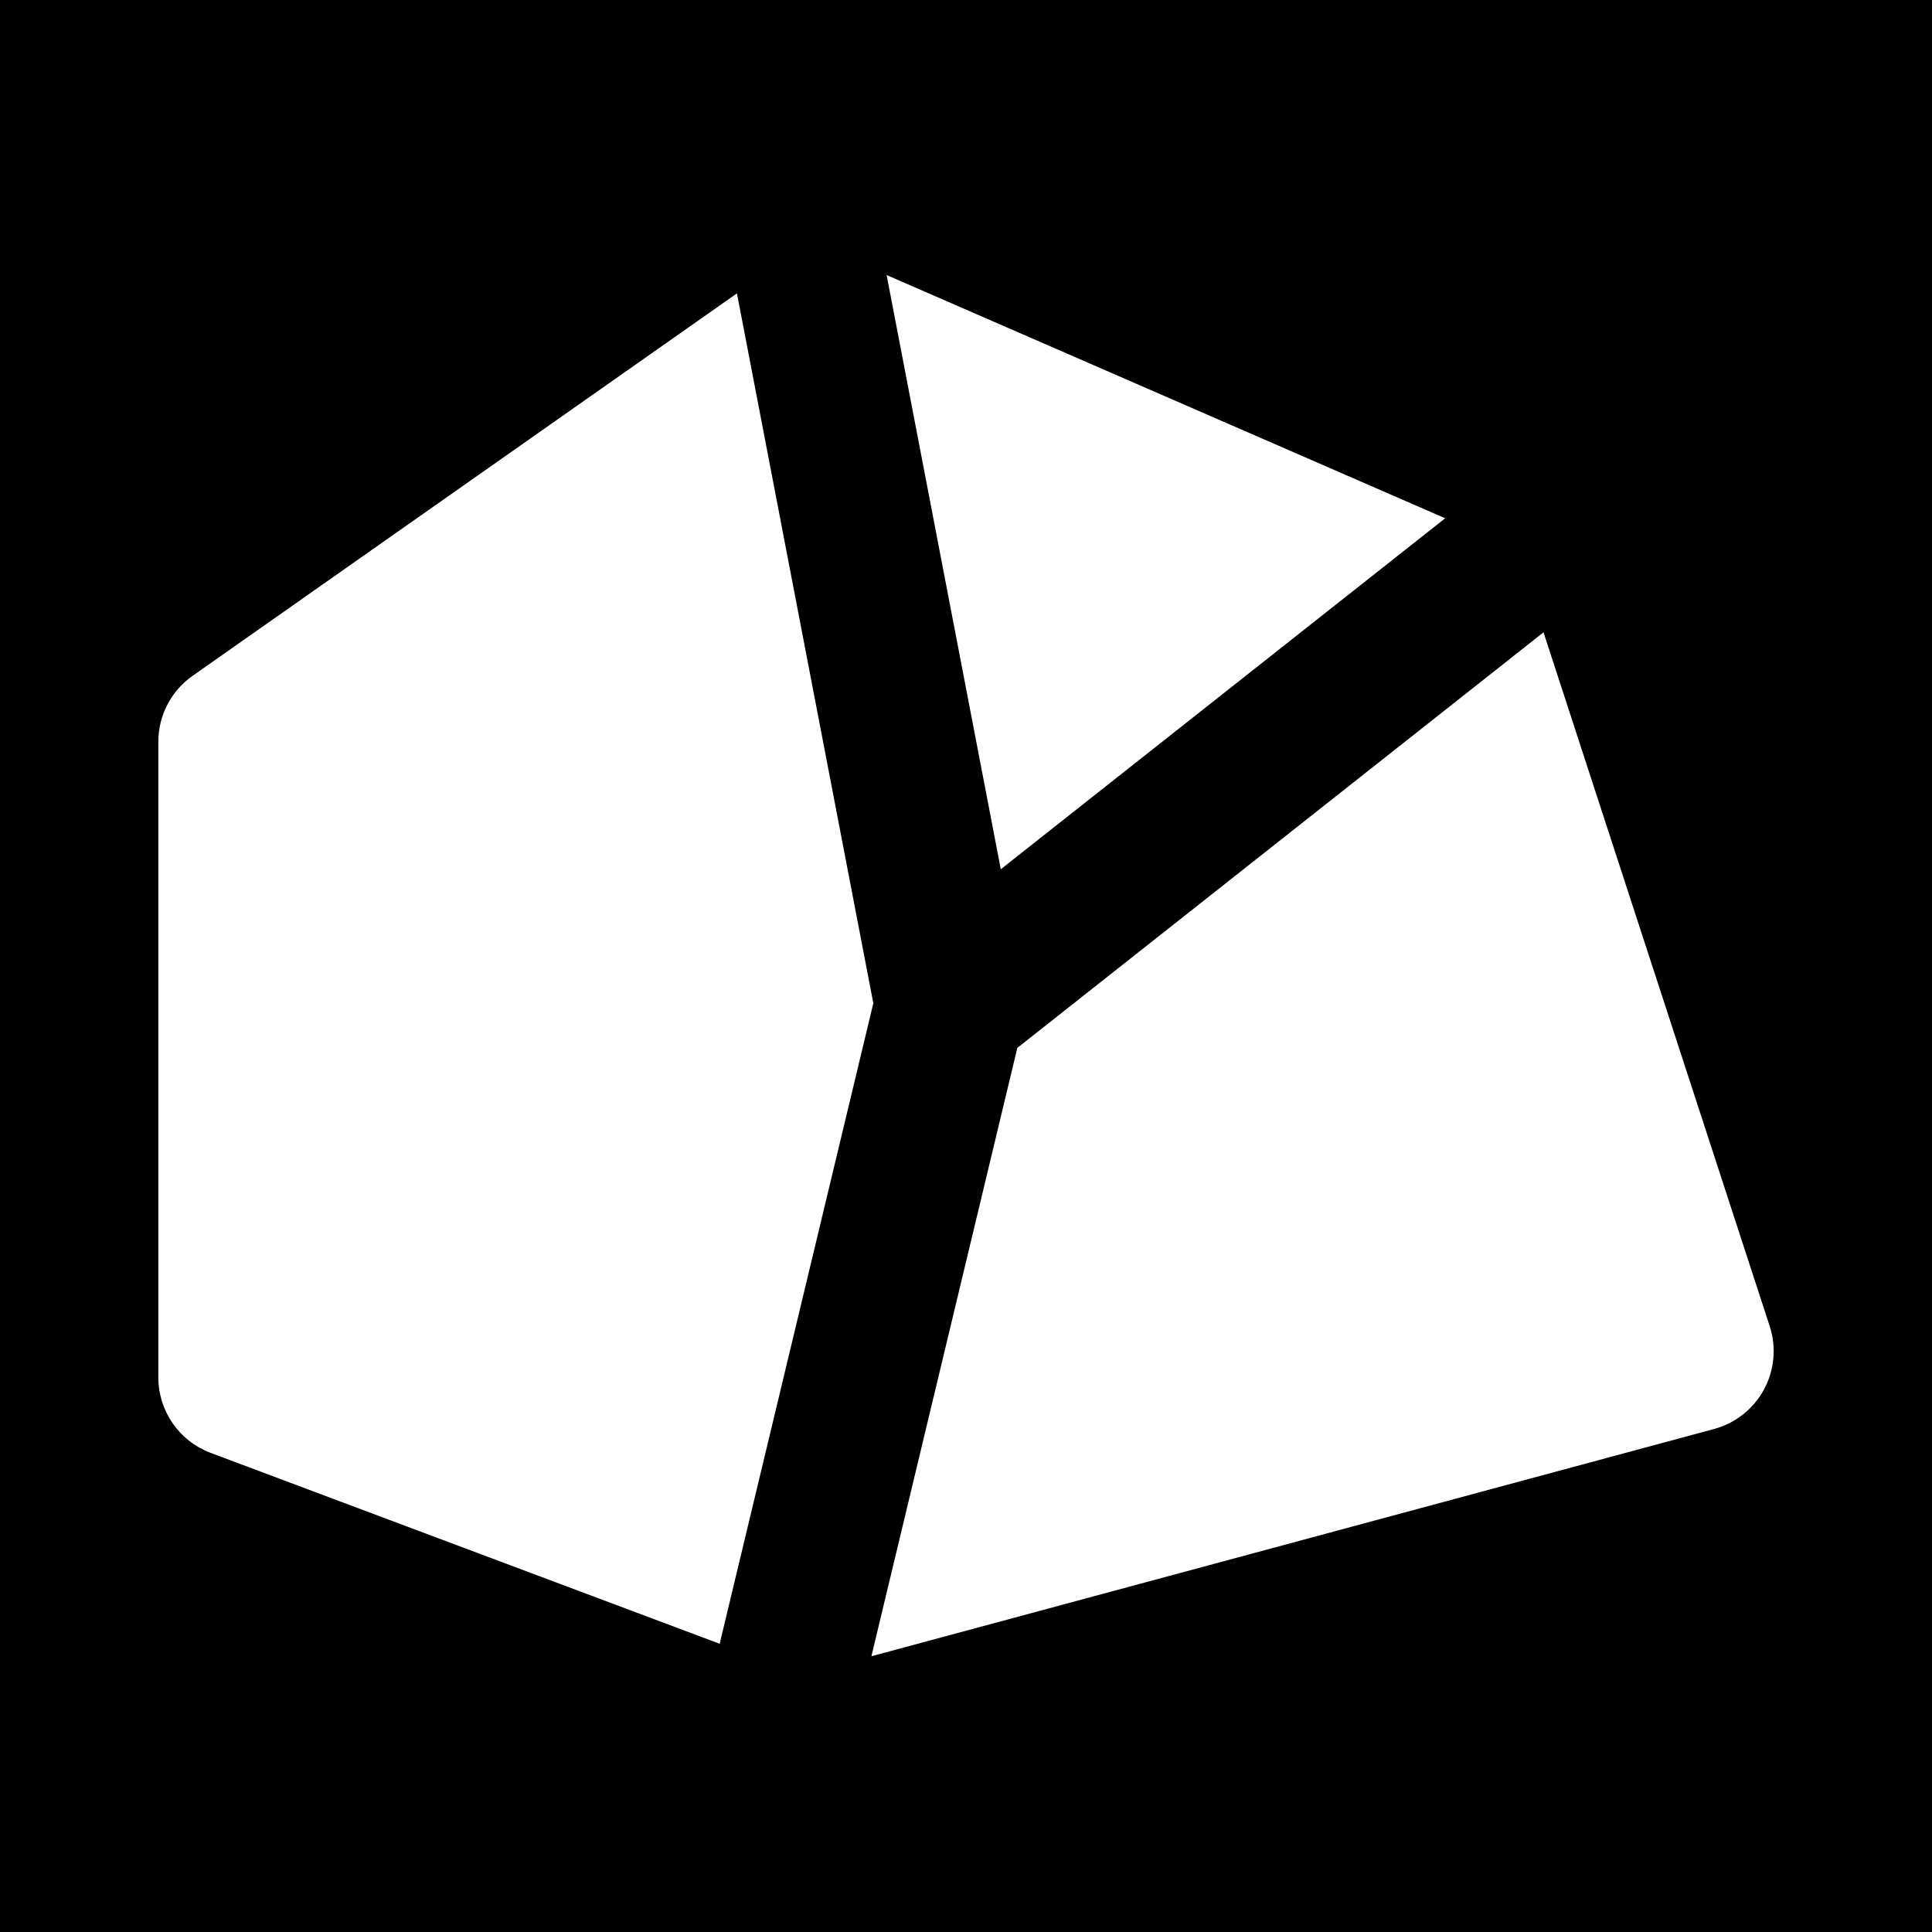 <!DOCTYPE svg PUBLIC "-//W3C//DTD SVG 1.1//EN" "http://www.w3.org/Graphics/SVG/1.1/DTD/svg11.dtd">
<!-- Uploaded to: SVG Repo, www.svgrepo.com, Transformed by: SVG Repo Mixer Tools -->
<svg fill="#ffffff" height="800px" width="800px" version="1.1" id="Layer_1" xmlns="http://www.w3.org/2000/svg" xmlns:xlink="http://www.w3.org/1999/xlink" viewBox="-30.07 -30.07 360.84 360.84" xml:space="preserve" stroke="#ffffff">
<rect x="-30.07" y="-30.07" width="360.84" height="360.84" fill="#808080" stroke="none"/>
<g id="SVGRepo_bgCarrier" stroke-width="0">
<rect x="-30.07" y="-30.07" width="360.84" height="360.84" rx="0" fill="#000000" strokewidth="0"/>
</g>
<g id="SVGRepo_tracerCarrier" stroke-linecap="round" stroke-linejoin="round" stroke="#CCCCCC" stroke-width="0.601"/>
<g id="SVGRepo_iconCarrier"> <g> <g> <g> <path d="M6.186,96.564C2.309,99.288,0,103.73,0,108.469v118.719c0,6.065,3.763,11.495,9.441,13.624l94.548,35.457l28.541-118.973 L107.223,25.579L6.186,96.564z"/> <path d="M299.983,217.783L257.96,88.866l-97.576,77.063l-27.019,112.636l156.573-42.225c3.853-1.038,7.108-3.613,9.007-7.122 S301.22,221.576,299.983,217.783z"/> <polygon points="238.882,66.852 136.193,22.135 157.182,131.377 "/> </g> </g> </g> </g>
</svg>